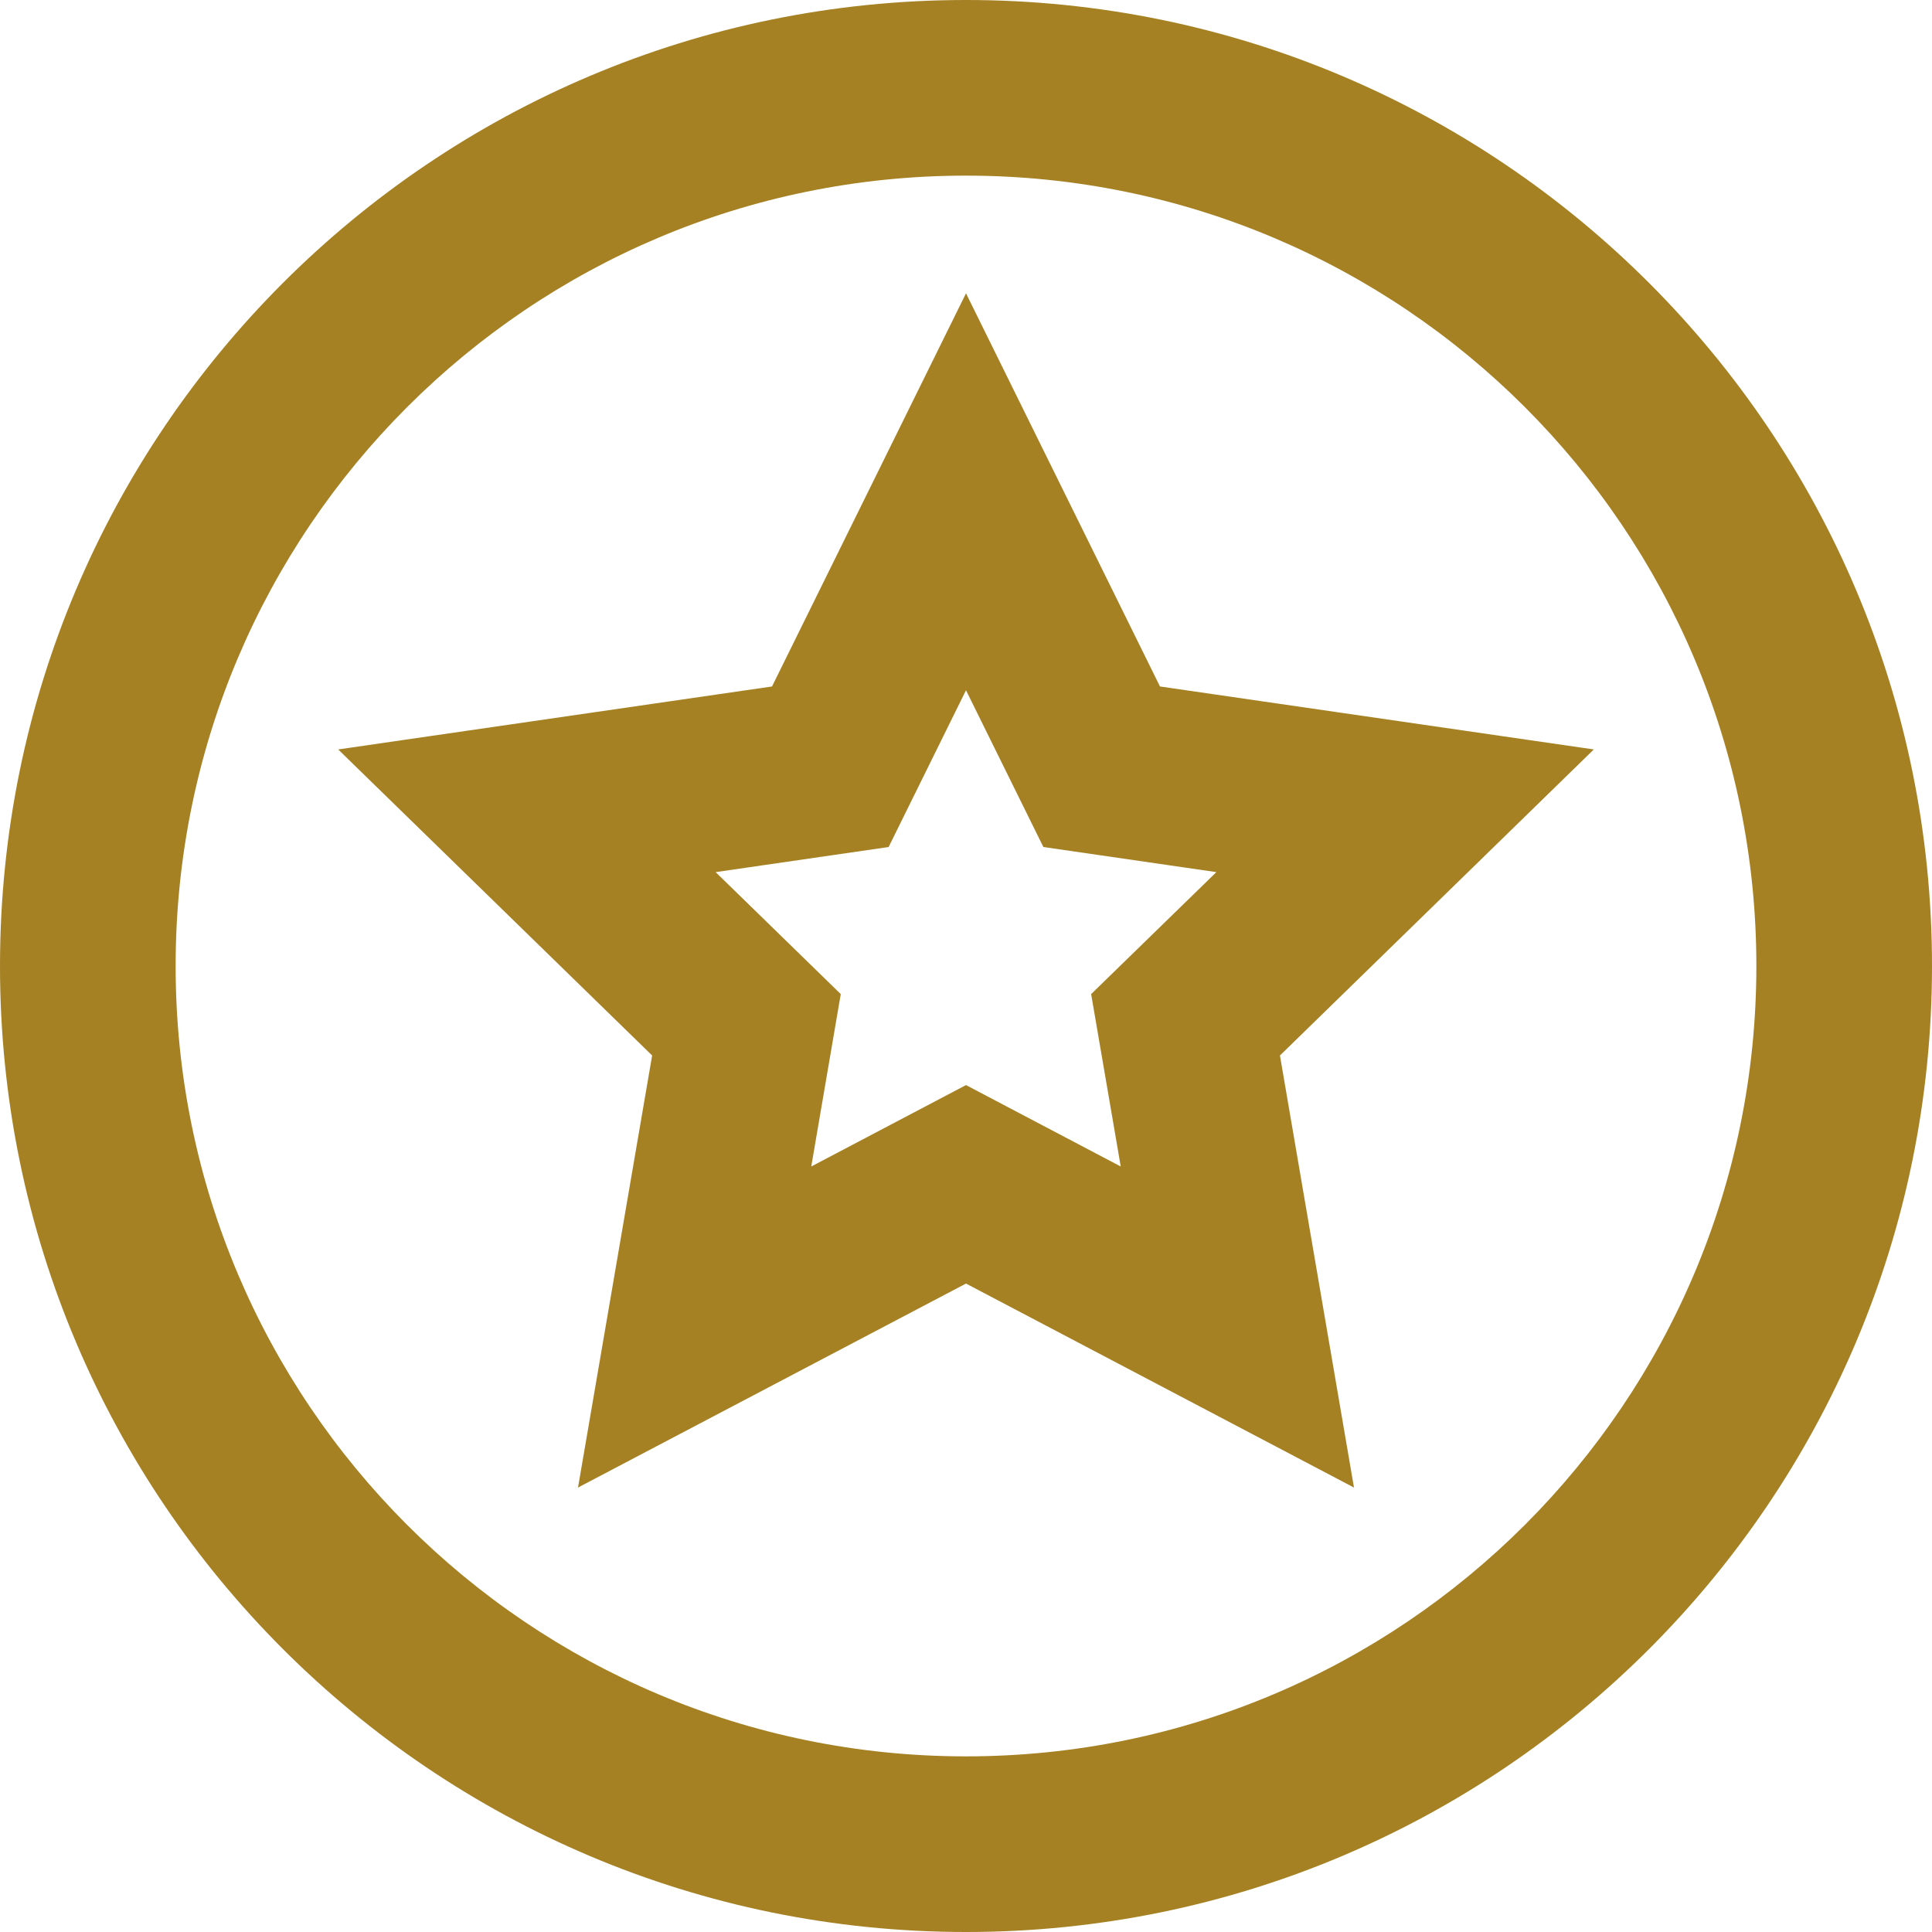 <svg width="22" height="22" viewBox="0 0 22 22" fill="none" xmlns="http://www.w3.org/2000/svg">
<path fill-rule="evenodd" clip-rule="evenodd" d="M0 11C0 17.075 4.925 22 11 22C17.075 22 22 17.075 22 11C22 4.925 17.075 0 11 0C4.925 0 0 4.925 0 11ZM20 11C20 15.971 15.971 20 11 20C6.029 20 2 15.971 2 11C2 6.029 6.029 2 11 2C15.971 2 20 6.029 20 11ZM6.582 16.939L7.426 12.019L3.851 8.534L8.791 7.817L11 3.34L13.209 7.817L18.149 8.534L14.575 12.019L15.418 16.939L11 14.616L6.582 16.939ZM12.425 11.32L12.762 13.283L11 12.356L9.238 13.283L9.574 11.32L8.149 9.931L10.119 9.645L11 7.86L11.881 9.645L13.851 9.931L12.425 11.32Z" fill="#A58123"/>
</svg>
